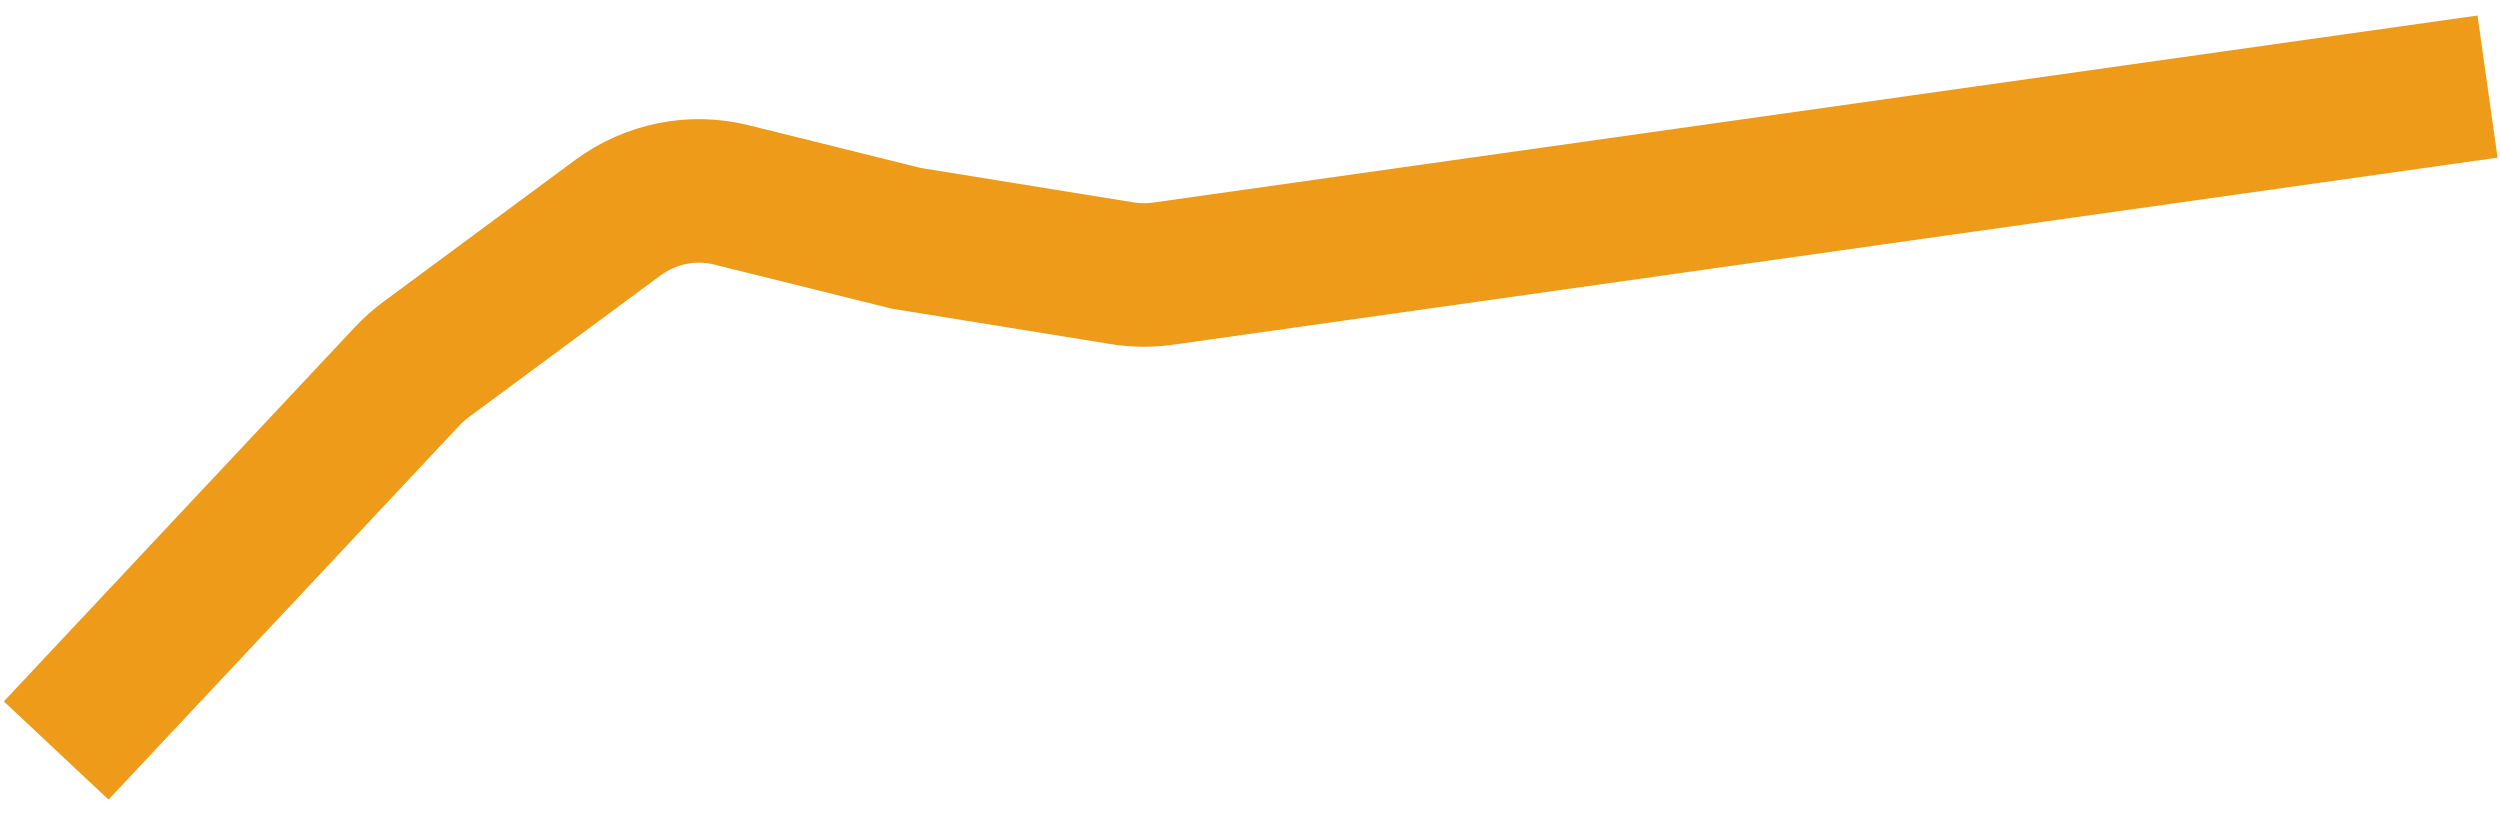 <svg width="89" height="29" viewBox="0 0 89 29" fill="none" xmlns="http://www.w3.org/2000/svg">
<path d="M88.556 3.082L41.394 9.743C40.916 9.81 40.431 9.805 39.955 9.728L32.258 8.483L26.038 6.938C24.638 6.59 23.162 6.889 21.988 7.756L15.173 12.794C14.928 12.975 14.7 13.178 14.49 13.401L8.576 19.707L2 26.718" stroke="#EE9B19" stroke-width="5.11"/>
</svg>
